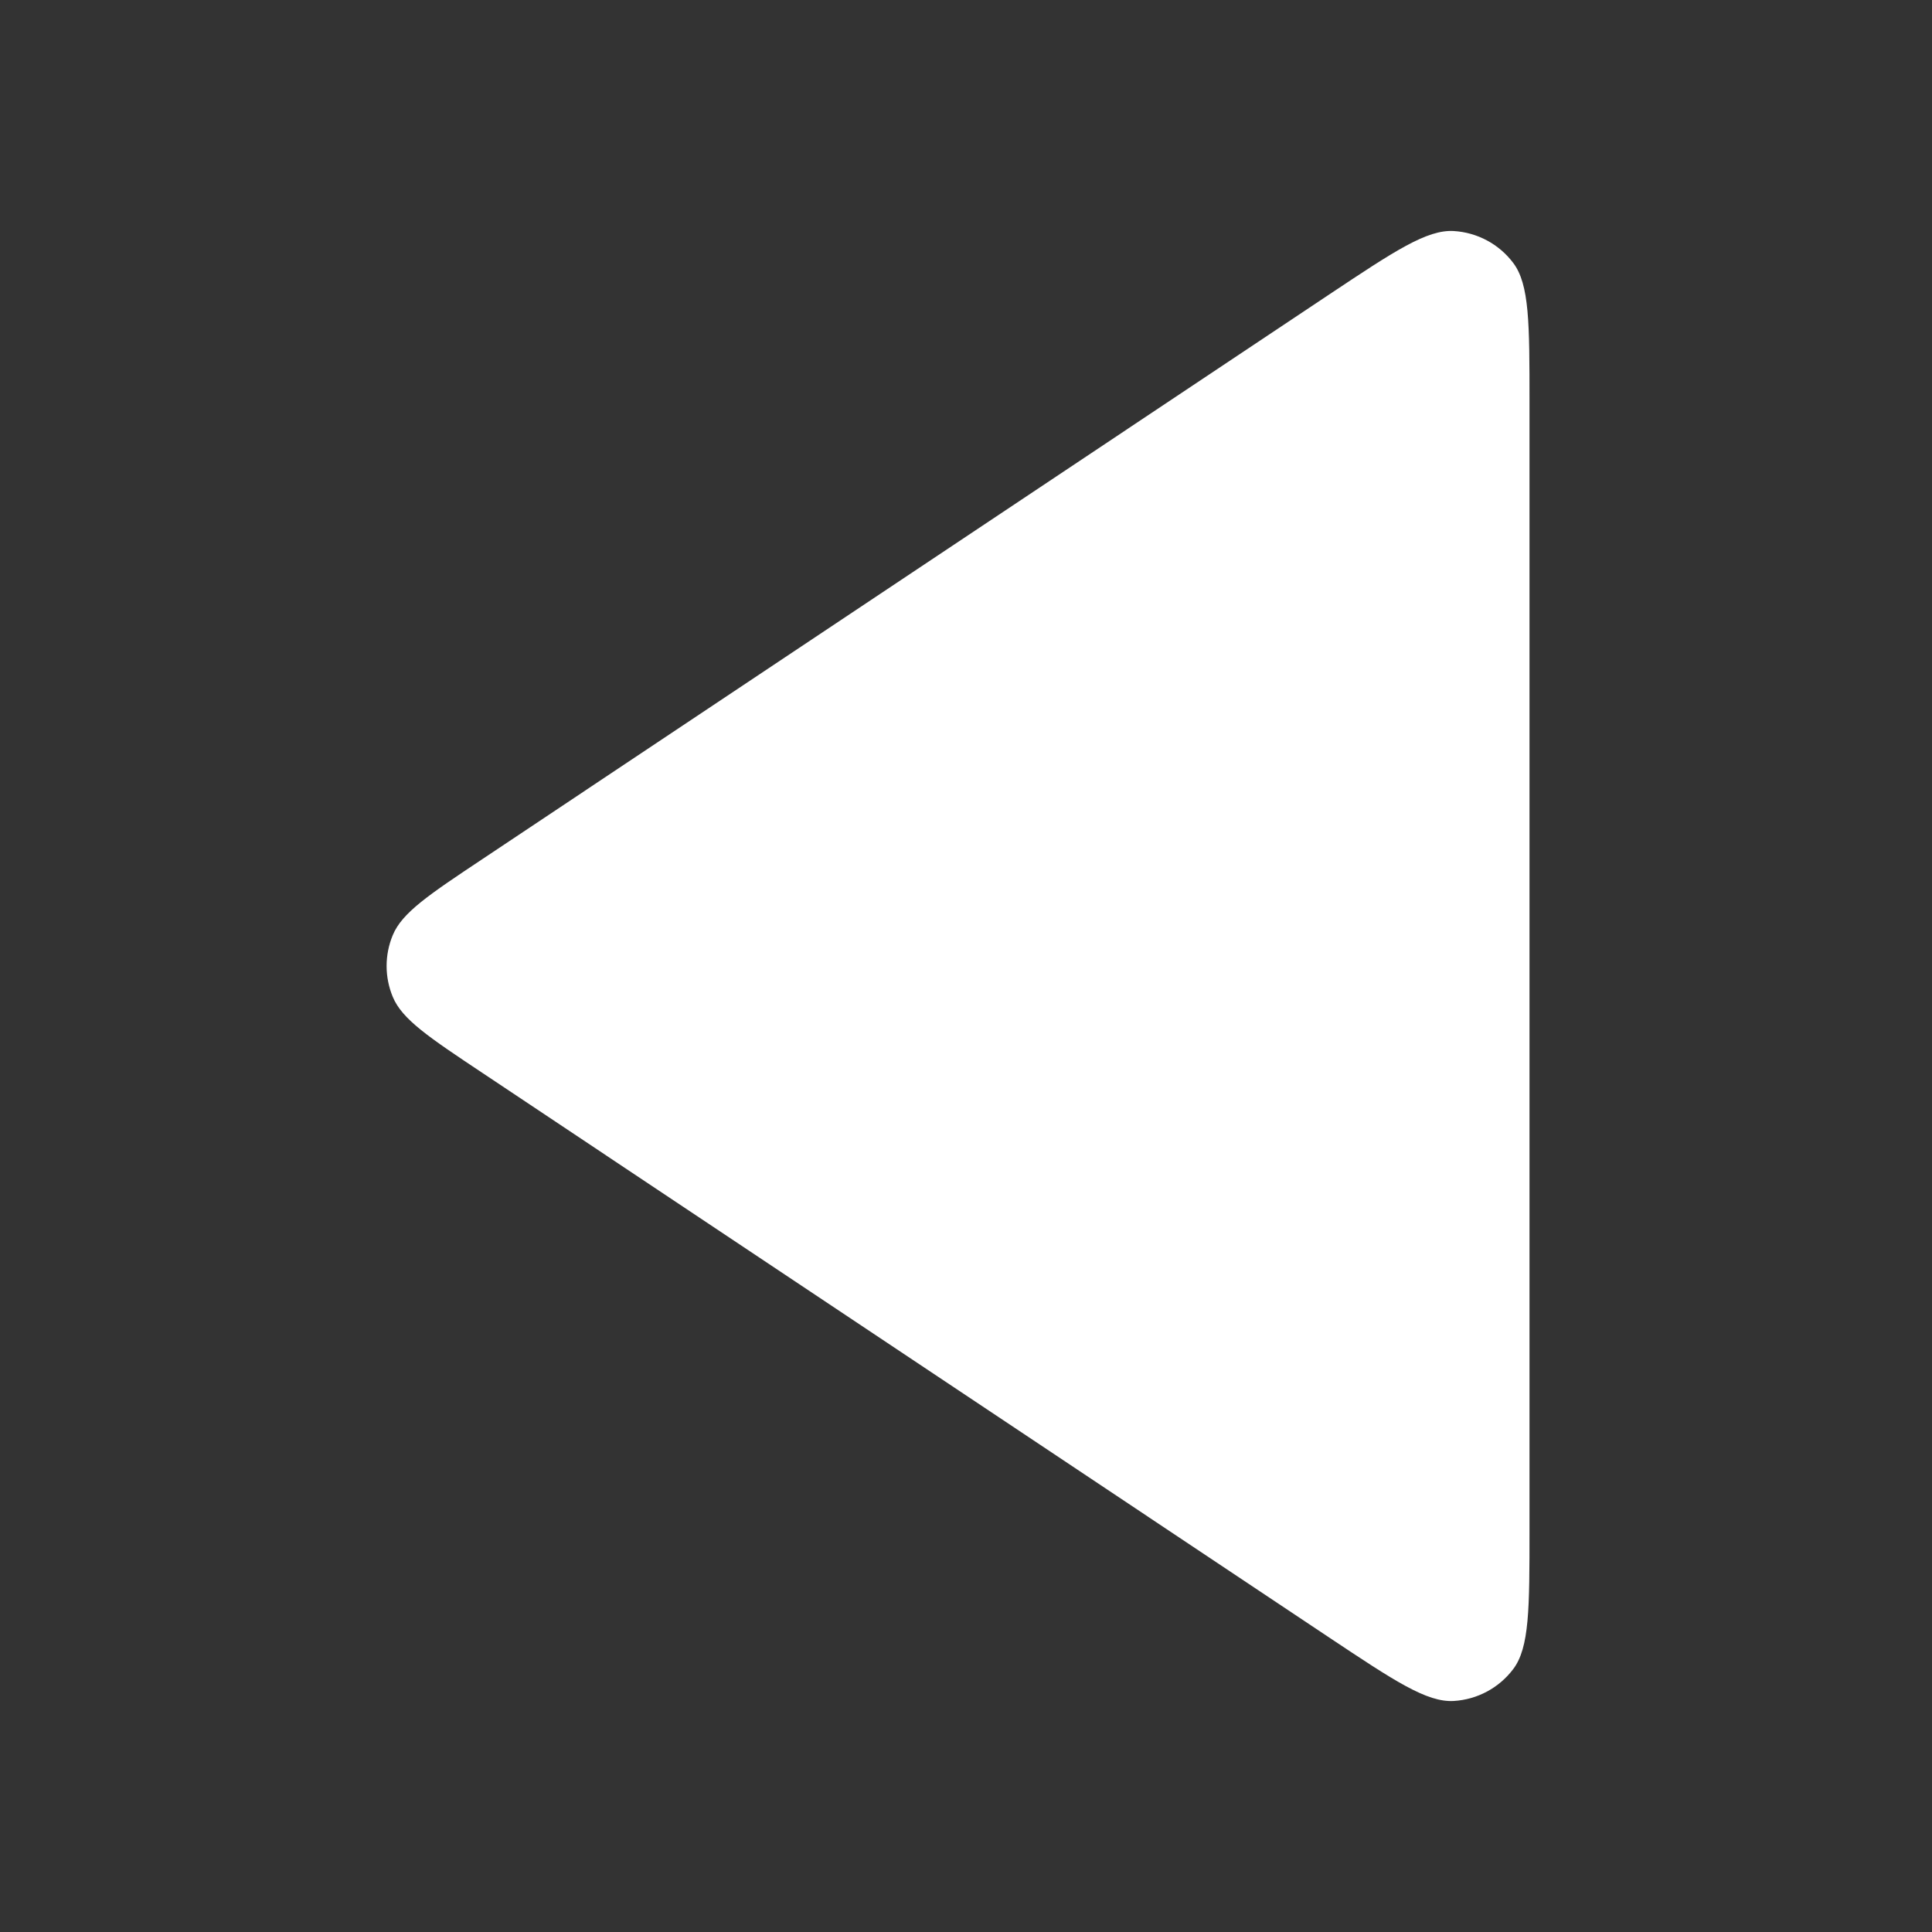 <svg width="24" height="24" viewBox="0 0 24 24" fill="none" xmlns="http://www.w3.org/2000/svg">
<rect x="0" y="0" width="24" height="24" fill="#333333" stroke="none"/>
<path d="M19 4.99C19 4.018 19 3.533 18.797 3.265C18.621 3.032 18.352 2.888 18.06 2.87C17.725 2.85 17.32 3.12 16.512 3.658L5.997 10.669C5.329 11.114 4.995 11.336 4.879 11.617C4.777 11.862 4.777 12.138 4.879 12.383C4.995 12.664 5.329 12.886 5.997 13.331L16.512 20.342C17.32 20.88 17.725 21.15 18.06 21.13C18.352 21.112 18.621 20.968 18.797 20.735C19 20.467 19 19.982 19 19.01V4.99Z" fill="white"/>
</svg>
